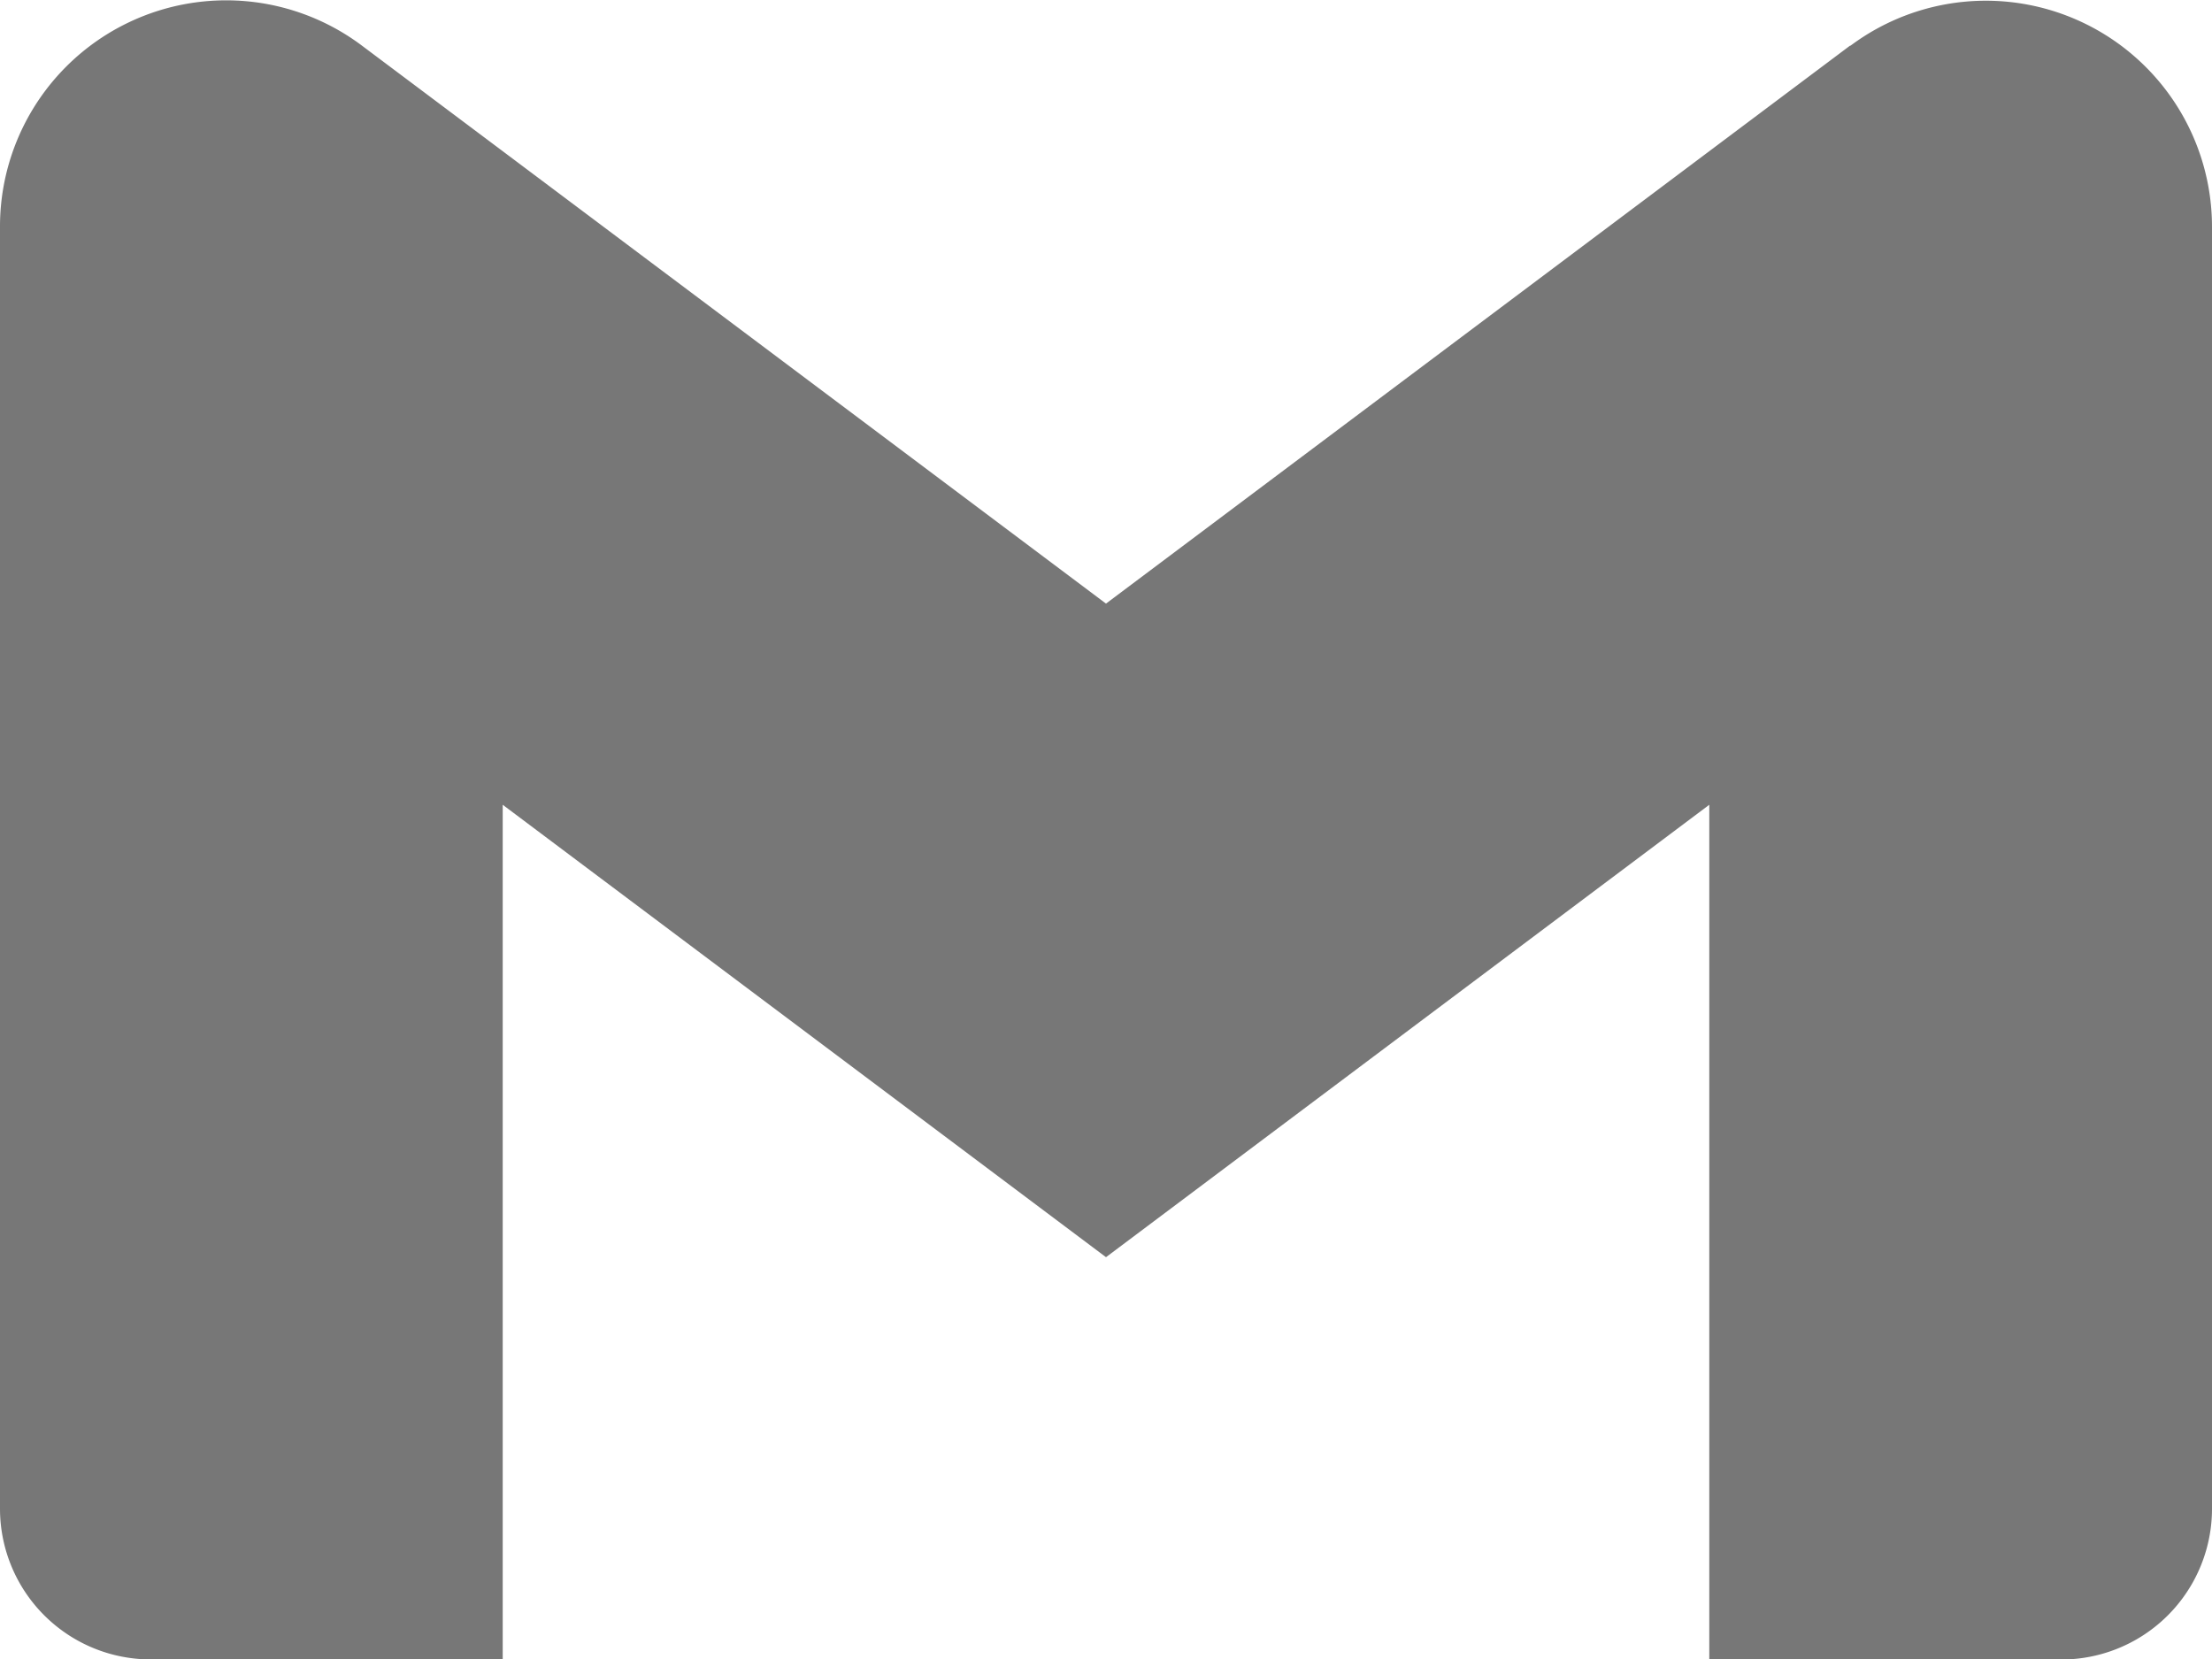 <svg xmlns="http://www.w3.org/2000/svg" width="21.42" height="16.069" viewBox="0 0 21.42 16.069">
  <g id="Gmail" transform="translate(-410.093 -2.676)">
    <path id="Path_4134" data-name="Path 4134" d="M1754.574,11.772l-1.363,1.022-5.842,4.381-5.842-4.381-1.363-1.022a2.19,2.19,0,0,0-3.505,1.753V25.939a1.46,1.46,0,0,0,1.46,1.46h3.408V19.123l5.842,4.381,5.842-4.381V27.4h3.408a1.46,1.46,0,0,0,1.46-1.46V13.525a2.19,2.19,0,0,0-3.5-1.753" transform="translate(-1326.566 -8.654)" fill="#777"/>
  </g>
</svg>
